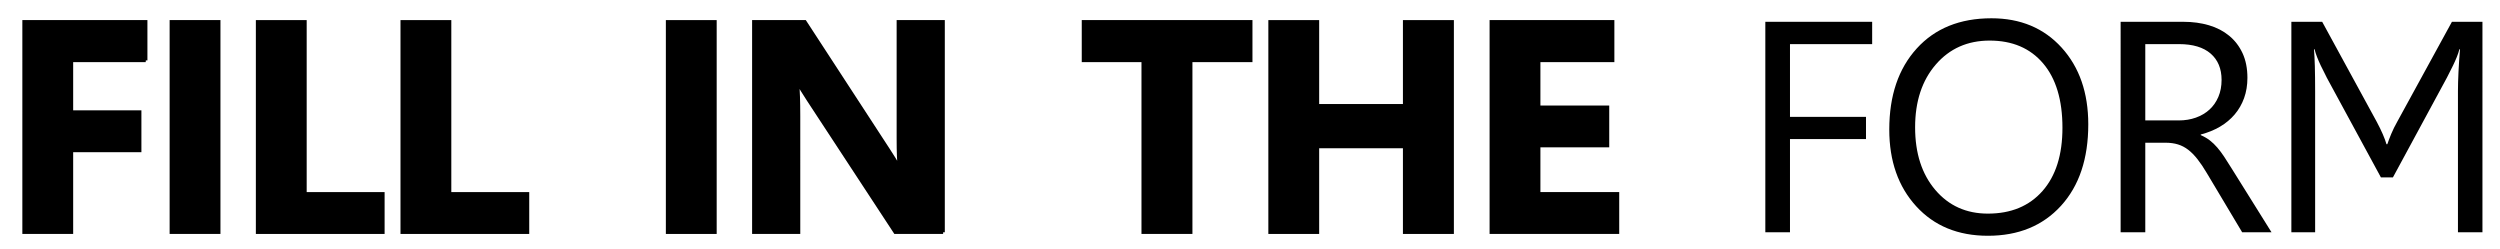<?xml version="1.0" encoding="utf-8"?>
<!-- Generator: Adobe Illustrator 16.0.0, SVG Export Plug-In . SVG Version: 6.00 Build 0)  -->
<!DOCTYPE svg PUBLIC "-//W3C//DTD SVG 1.1//EN" "http://www.w3.org/Graphics/SVG/1.1/DTD/svg11.dtd">
<svg version="1.1" id="圖層_1" xmlns="http://www.w3.org/2000/svg" xmlns:xlink="http://www.w3.org/1999/xlink" x="0px" y="0px"
	 width="183px" height="18.25px" viewBox="0 0 183 18.25" enable-background="new 0 0 183 18.25" xml:space="preserve">
<g>
	<path stroke="#000000" stroke-width="0.25" stroke-miterlimit="10" d="M10.667,4.421H5.231v3.781h4.995v2.814H5.231V17h-3.47V1.596
		h8.905V4.421z"/>
	<path stroke="#000000" stroke-width="0.25" stroke-miterlimit="10" d="M16.012,17h-3.47V1.596h3.47V17z"/>
	<path stroke="#000000" stroke-width="0.25" stroke-miterlimit="10" d="M28.028,17h-9.174V1.596h3.47v12.59h5.704V17z"/>
	<path stroke="#000000" stroke-width="0.25" stroke-miterlimit="10" d="M38.615,17h-9.174V1.596h3.47v12.59h5.704V17z"/>
	<path stroke="#000000" stroke-width="0.25" stroke-miterlimit="10" d="M52.336,17h-3.47V1.596h3.47V17z"/>
	<path stroke="#000000" stroke-width="0.25" stroke-miterlimit="10" d="M69.036,17h-3.502l-6.349-9.679
		c-0.373-0.565-0.63-0.992-0.773-1.278h-0.043c0.057,0.544,0.086,1.375,0.086,2.492V17h-3.276V1.596h3.738l6.112,9.378
		c0.279,0.423,0.537,0.842,0.773,1.257h0.043c-0.058-0.358-0.086-1.063-0.086-2.116V1.596h3.276V17z"/>
	<path stroke="#000000" stroke-width="0.25" stroke-miterlimit="10" d="M91.555,4.421h-4.394V17h-3.48V4.421h-4.372V1.596h12.246
		V4.421z"/>
	<path stroke="#000000" stroke-width="0.25" stroke-miterlimit="10" d="M106.299,17h-3.48v-6.273h-6.381V17h-3.47V1.596h3.47V7.74
		h6.381V1.596h3.48V17z"/>
	<path stroke="#000000" stroke-width="0.25" stroke-miterlimit="10" d="M118.401,17h-9.238V1.596h8.884v2.825h-5.414v3.427h5.038
		v2.814h-5.038v3.523h5.769V17z"/>
	<path d="M137.043,3.229h-6.016v5.328h5.564v1.622h-5.564V17h-1.805V1.596h7.82V3.229z"/>
	<path d="M145.514,17.258c-2.185,0-3.934-0.72-5.248-2.159c-1.314-1.439-1.971-3.312-1.971-5.618c0-2.478,0.669-4.454,2.009-5.93
		c1.339-1.475,3.162-2.213,5.468-2.213c2.127,0,3.84,0.716,5.14,2.148c1.3,1.433,1.95,3.305,1.95,5.618
		c0,2.514-0.666,4.501-1.998,5.962S147.748,17.258,145.514,17.258z M145.643,2.971c-1.619,0-2.933,0.584-3.942,1.751
		c-1.01,1.167-1.515,2.7-1.515,4.598c0,1.898,0.492,3.425,1.477,4.582c0.984,1.157,2.268,1.735,3.851,1.735
		c1.69,0,3.022-0.551,3.996-1.654c0.974-1.103,1.461-2.646,1.461-4.63c0-2.034-0.473-3.605-1.418-4.716
		C148.607,3.526,147.304,2.971,145.643,2.971z"/>
	<path d="M166.273,17h-2.148l-2.578-4.318c-0.236-0.401-0.466-0.743-0.688-1.026c-0.222-0.283-0.45-0.514-0.682-0.693
		c-0.233-0.179-0.483-0.31-0.752-0.392c-0.269-0.082-0.571-0.124-0.908-0.124h-1.482V17h-1.805V1.596h4.598
		c0.673,0,1.294,0.084,1.864,0.252c0.569,0.168,1.063,0.424,1.482,0.768s0.747,0.772,0.983,1.284
		c0.236,0.512,0.354,1.112,0.354,1.799c0,0.537-0.081,1.03-0.242,1.477c-0.161,0.448-0.391,0.847-0.688,1.198
		c-0.297,0.351-0.655,0.65-1.074,0.897s-0.89,0.439-1.413,0.575v0.043c0.258,0.115,0.481,0.246,0.671,0.392
		c0.189,0.147,0.371,0.321,0.542,0.521c0.172,0.201,0.342,0.428,0.51,0.682c0.168,0.254,0.356,0.55,0.564,0.886L166.273,17z
		 M157.035,3.229v5.586h2.449c0.451,0,0.868-0.068,1.251-0.204c0.383-0.136,0.714-0.331,0.994-0.585
		c0.279-0.254,0.498-0.565,0.655-0.935c0.157-0.369,0.236-0.782,0.236-1.241c0-0.823-0.267-1.466-0.8-1.928
		c-0.534-0.462-1.305-0.693-2.315-0.693H157.035z"/>
	<path d="M181.717,17h-1.795V6.666c0-0.408,0.014-0.872,0.039-1.391c0.023-0.519,0.063-1.076,0.111-1.67h-0.043
		c-0.043,0.172-0.107,0.364-0.193,0.575c-0.086,0.211-0.176,0.416-0.273,0.612c-0.096,0.197-0.186,0.375-0.268,0.532
		c-0.084,0.158-0.143,0.276-0.178,0.354l-3.954,7.305h-0.881l-3.953-7.283c-0.036-0.086-0.097-0.209-0.183-0.371
		s-0.176-0.34-0.269-0.537c-0.093-0.197-0.181-0.399-0.263-0.607c-0.083-0.208-0.145-0.401-0.188-0.58h-0.043
		c0.028,0.308,0.05,0.724,0.064,1.246c0.014,0.523,0.021,1.135,0.021,1.837V17h-1.74V1.596h2.256l3.996,7.326
		c0.172,0.322,0.318,0.623,0.44,0.902c0.122,0.279,0.211,0.523,0.269,0.73h0.064c0.071-0.215,0.167-0.465,0.285-0.752
		c0.118-0.286,0.27-0.594,0.457-0.924l3.986-7.283h2.234V17z"/>
</g>
<g>
</g>
<g>
</g>
<g>
</g>
<g>
</g>
<g>
</g>
<g>
</g>
</svg>
